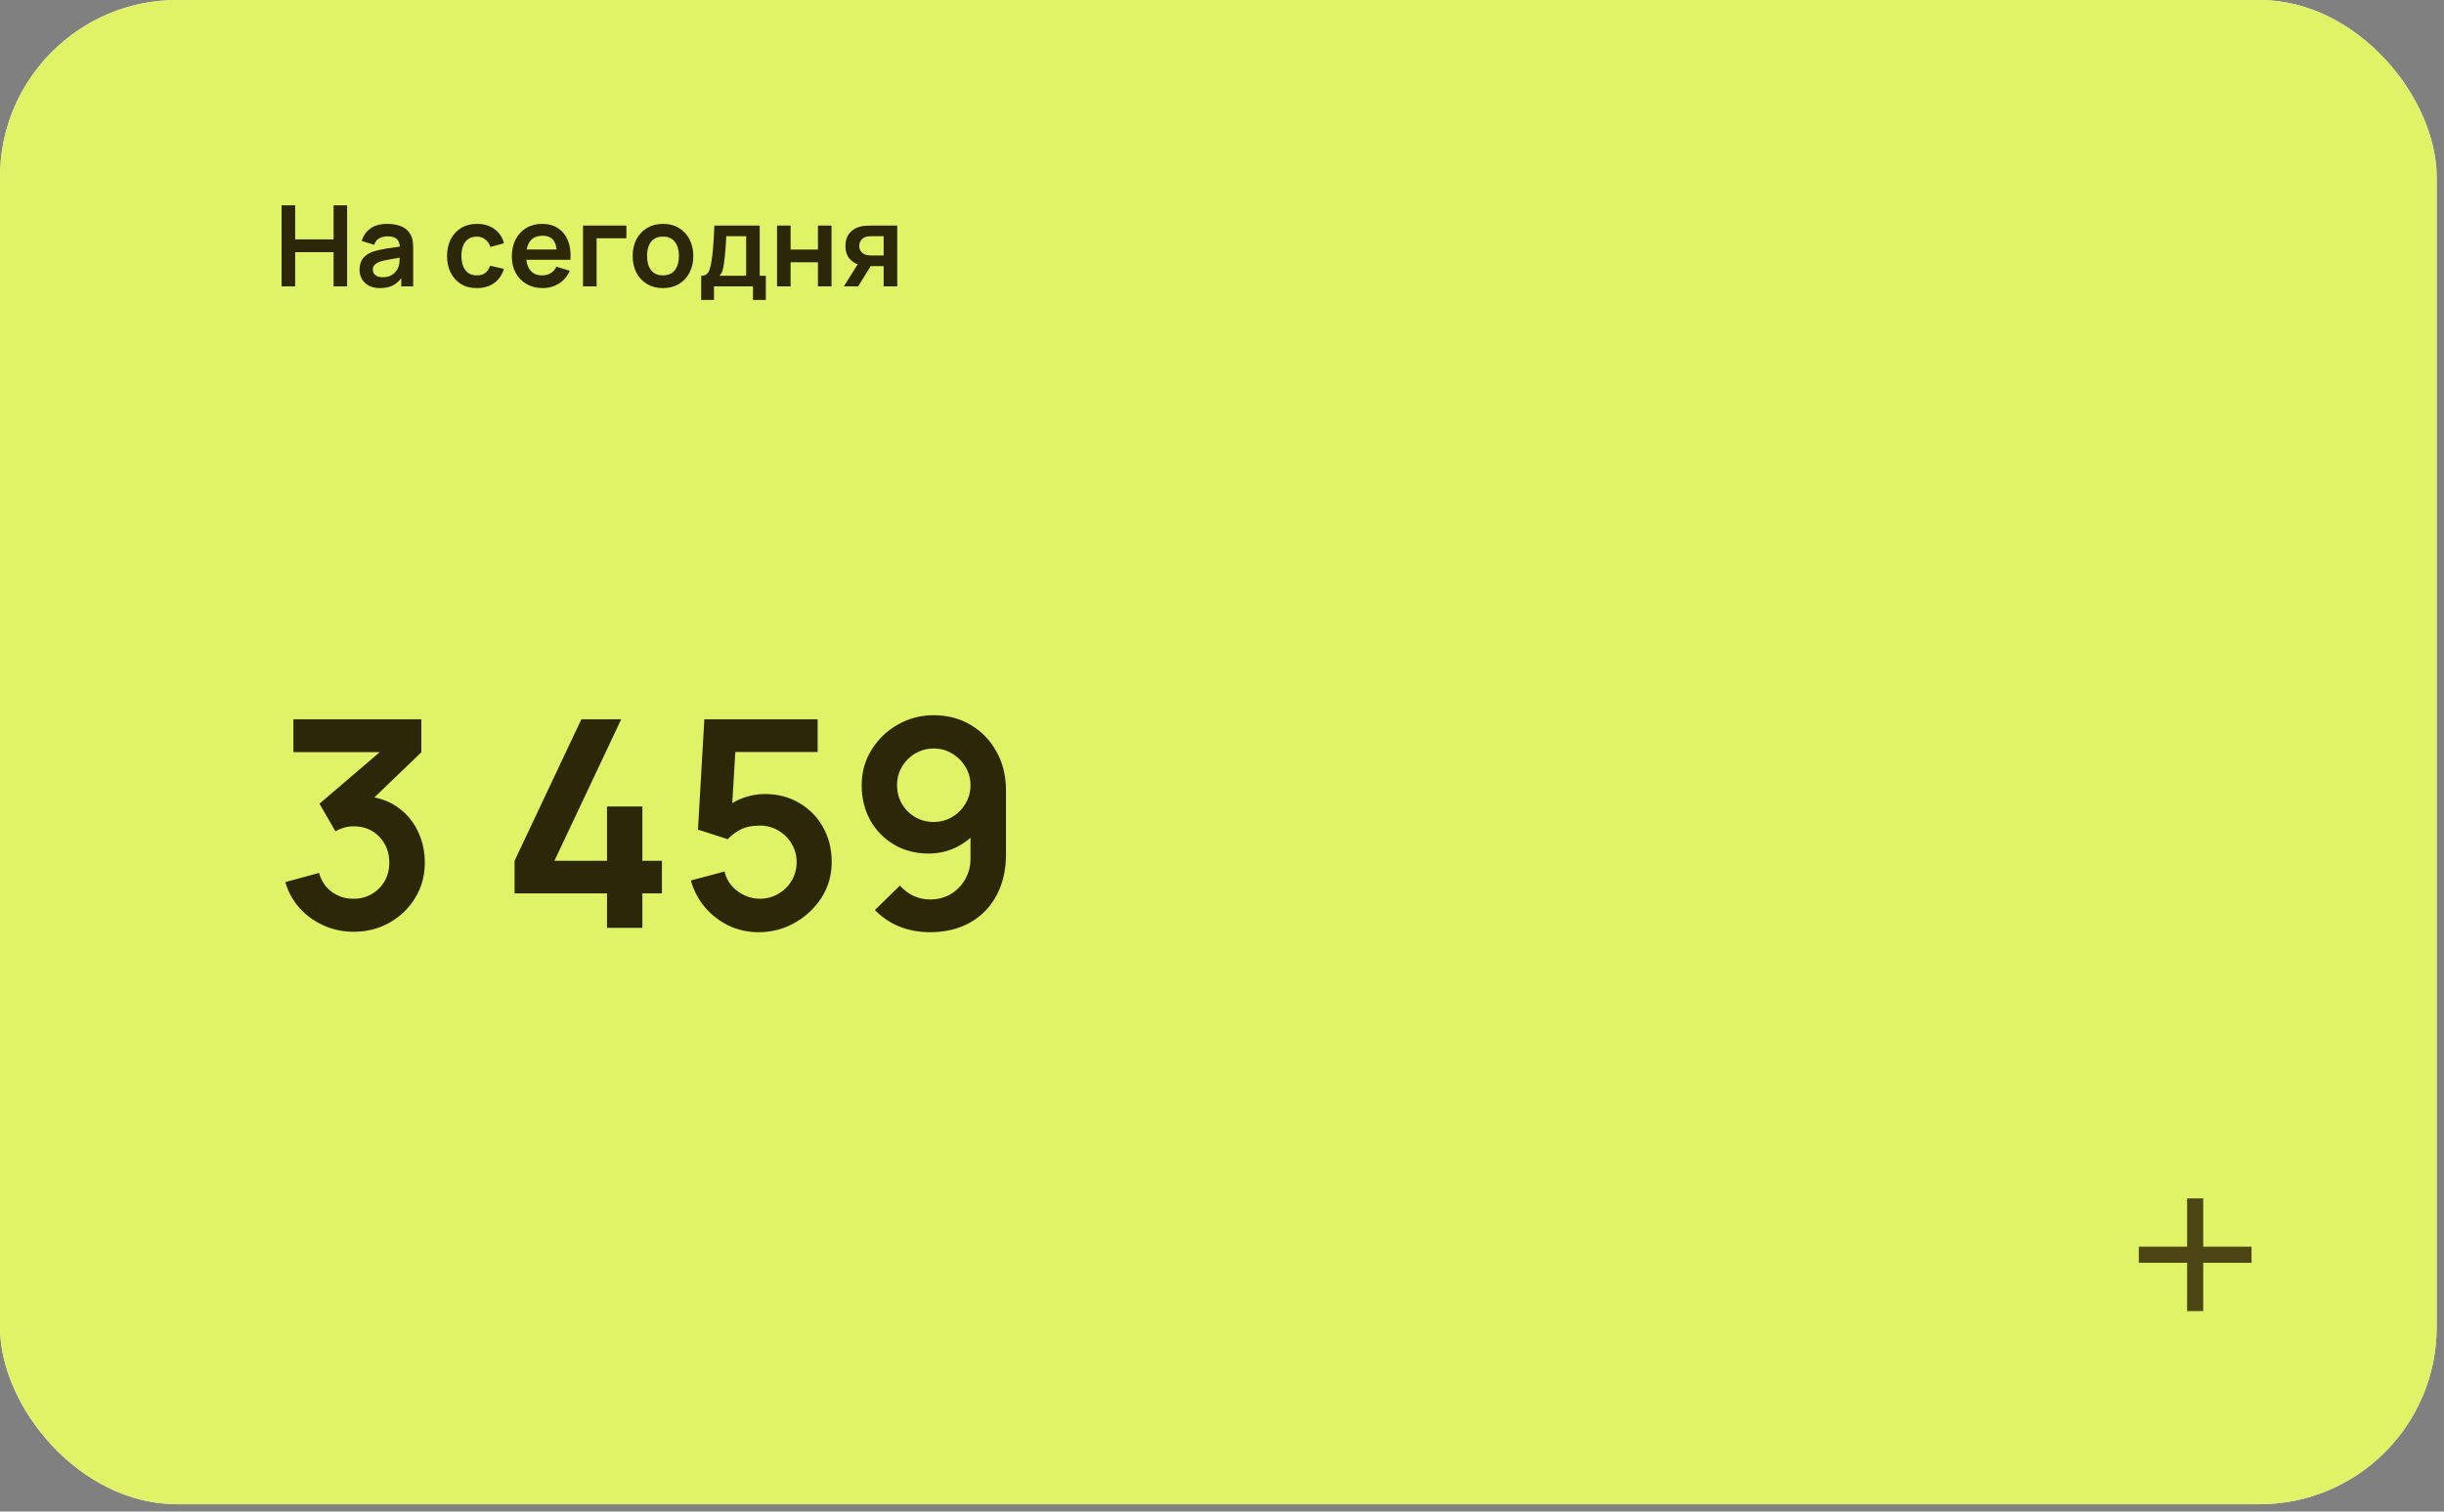 <svg width="333" height="206" viewBox="0 0 333 206" fill="none" xmlns="http://www.w3.org/2000/svg">
<rect x="0" y="0" width="333" height="206" fill="#808080" stroke="none"/>
<rect width="332" height="205" rx="24.129" fill="#F4F4F4"/>
<rect width="332" height="205" rx="24.129" fill="#E0F367"/>
<g clip-path="url(#clip0_1631_408)">
<path d="M306.775 172.097H300.194V178.678H298.001V172.097H291.42V169.904H298.001V163.323H300.194V169.904H306.775V172.097Z" fill="#4B4614"/>
</g>
<path d="M48.188 126.984C46.767 126.984 45.425 126.708 44.161 126.155C42.898 125.602 41.799 124.819 40.864 123.806C39.943 122.792 39.278 121.595 38.87 120.213L43.47 118.969C43.799 120.101 44.398 120.976 45.267 121.595C46.148 122.2 47.116 122.496 48.169 122.483C49.103 122.483 49.939 122.266 50.676 121.832C51.413 121.397 51.992 120.812 52.413 120.075C52.834 119.324 53.045 118.489 53.045 117.567C53.045 116.159 52.591 114.981 51.683 114.034C50.775 113.086 49.603 112.612 48.169 112.612C47.734 112.612 47.307 112.671 46.886 112.79C46.477 112.908 46.083 113.073 45.701 113.283L43.529 109.532L53.084 101.359L53.499 102.504H39.976V98.023H57.408V102.524L49.728 109.908L49.689 108.506C51.413 108.624 52.88 109.105 54.091 109.947C55.315 110.789 56.25 111.875 56.895 113.204C57.553 114.534 57.882 115.988 57.882 117.567C57.882 119.357 57.441 120.963 56.559 122.384C55.69 123.806 54.519 124.931 53.045 125.76C51.584 126.576 49.965 126.984 48.188 126.984ZM82.707 126.451V121.753H70.112V117.311L79.213 98.023H84.642L75.541 117.311H82.707V109.908H87.524V117.311H90.189V121.753H87.524V126.451H82.707ZM103.353 127.043C101.905 127.043 100.556 126.747 99.306 126.155C98.055 125.55 96.976 124.72 96.068 123.668C95.173 122.615 94.528 121.391 94.133 119.996L98.714 118.772C98.898 119.535 99.233 120.193 99.72 120.746C100.221 121.299 100.8 121.726 101.458 122.029C102.129 122.332 102.82 122.483 103.531 122.483C104.452 122.483 105.294 122.259 106.058 121.812C106.821 121.364 107.426 120.766 107.874 120.015C108.321 119.252 108.545 118.41 108.545 117.488C108.545 116.567 108.315 115.731 107.854 114.981C107.407 114.218 106.801 113.619 106.038 113.185C105.274 112.737 104.439 112.513 103.531 112.513C102.438 112.513 101.53 112.711 100.806 113.106C100.096 113.501 99.549 113.922 99.168 114.369L95.101 113.066L95.969 98.023H111.408V102.485H98.516L100.293 100.807L99.661 111.27L98.793 110.204C99.53 109.532 100.385 109.032 101.359 108.703C102.333 108.374 103.274 108.21 104.182 108.21C105.959 108.21 107.532 108.618 108.9 109.434C110.282 110.237 111.361 111.336 112.138 112.731C112.928 114.126 113.322 115.712 113.322 117.488C113.322 119.265 112.862 120.877 111.941 122.325C111.019 123.76 109.802 124.905 108.288 125.76C106.788 126.616 105.143 127.043 103.353 127.043ZM127.238 97.47C129.094 97.47 130.765 97.911 132.252 98.793C133.74 99.662 134.911 100.872 135.766 102.425C136.635 103.965 137.069 105.742 137.069 107.756V116.422C137.069 118.568 136.635 120.443 135.766 122.049C134.911 123.641 133.707 124.872 132.154 125.74C130.601 126.609 128.784 127.043 126.705 127.043C125.27 127.043 123.915 126.8 122.638 126.313C121.362 125.813 120.216 125.05 119.203 124.023L122.618 120.687C123.132 121.279 123.744 121.746 124.454 122.088C125.178 122.417 125.928 122.582 126.705 122.582C127.81 122.582 128.778 122.325 129.607 121.812C130.436 121.285 131.081 120.608 131.542 119.778C132.002 118.936 132.233 118.035 132.233 117.074V112.356L133.082 113.303C132.279 114.251 131.305 114.994 130.16 115.534C129.015 116.06 127.81 116.324 126.547 116.324C124.77 116.324 123.191 115.916 121.809 115.1C120.44 114.284 119.361 113.178 118.571 111.783C117.795 110.375 117.407 108.782 117.407 107.006C117.407 105.229 117.854 103.623 118.749 102.189C119.644 100.741 120.835 99.596 122.322 98.753C123.823 97.898 125.461 97.47 127.238 97.47ZM127.238 102.011C126.317 102.011 125.474 102.235 124.711 102.682C123.948 103.13 123.342 103.735 122.895 104.498C122.447 105.248 122.224 106.084 122.224 107.006C122.224 107.927 122.441 108.769 122.875 109.532C123.323 110.296 123.921 110.901 124.672 111.349C125.435 111.796 126.277 112.02 127.199 112.02C128.12 112.02 128.962 111.796 129.725 111.349C130.489 110.901 131.094 110.296 131.542 109.532C132.002 108.769 132.233 107.927 132.233 107.006C132.233 106.111 132.009 105.288 131.561 104.538C131.114 103.774 130.509 103.162 129.745 102.702C128.995 102.241 128.159 102.011 127.238 102.011Z" fill="#2B2708"/>
<path d="M38.366 39.032V27.977H40.216V32.629H45.452V27.977H47.295V39.032H45.452V34.364H40.216V39.032H38.366ZM51.766 39.263C51.167 39.263 50.66 39.15 50.245 38.925C49.831 38.694 49.516 38.39 49.301 38.011C49.091 37.632 48.986 37.215 48.986 36.76C48.986 36.361 49.053 36.002 49.186 35.685C49.319 35.362 49.524 35.086 49.8 34.856C50.077 34.62 50.435 34.428 50.875 34.28C51.208 34.172 51.597 34.075 52.042 33.988C52.492 33.901 52.979 33.822 53.501 33.75C54.028 33.673 54.578 33.592 55.151 33.505L54.491 33.881C54.496 33.307 54.368 32.885 54.107 32.614C53.846 32.343 53.406 32.207 52.787 32.207C52.413 32.207 52.052 32.294 51.704 32.468C51.356 32.642 51.113 32.941 50.975 33.366L49.286 32.837C49.49 32.135 49.88 31.572 50.453 31.148C51.031 30.723 51.809 30.51 52.787 30.51C53.524 30.51 54.171 30.631 54.729 30.871C55.292 31.112 55.709 31.506 55.98 32.053C56.129 32.345 56.218 32.645 56.249 32.952C56.28 33.254 56.295 33.584 56.295 33.942V39.032H54.675V37.236L54.944 37.528C54.57 38.126 54.133 38.566 53.631 38.848C53.135 39.124 52.513 39.263 51.766 39.263ZM52.134 37.788C52.554 37.788 52.912 37.714 53.209 37.566C53.506 37.417 53.741 37.236 53.915 37.021C54.094 36.806 54.215 36.604 54.276 36.414C54.373 36.179 54.427 35.91 54.437 35.608C54.453 35.301 54.46 35.053 54.46 34.863L55.029 35.032C54.471 35.119 53.992 35.196 53.593 35.263C53.194 35.329 52.851 35.393 52.564 35.455C52.277 35.511 52.024 35.575 51.804 35.647C51.589 35.723 51.407 35.813 51.259 35.915C51.111 36.018 50.995 36.135 50.913 36.268C50.837 36.401 50.798 36.558 50.798 36.737C50.798 36.941 50.849 37.123 50.952 37.282C51.054 37.435 51.203 37.558 51.397 37.65C51.597 37.742 51.842 37.788 52.134 37.788ZM64.969 39.263C64.114 39.263 63.385 39.073 62.781 38.694C62.177 38.311 61.713 37.788 61.391 37.128C61.074 36.468 60.912 35.721 60.907 34.886C60.912 34.037 61.079 33.284 61.406 32.629C61.739 31.969 62.21 31.452 62.819 31.078C63.428 30.7 64.152 30.51 64.992 30.51C65.933 30.51 66.729 30.748 67.379 31.224C68.034 31.695 68.462 32.34 68.661 33.159L66.819 33.658C66.676 33.213 66.438 32.867 66.105 32.622C65.772 32.371 65.393 32.245 64.969 32.245C64.487 32.245 64.091 32.361 63.779 32.591C63.466 32.816 63.236 33.128 63.088 33.528C62.939 33.927 62.865 34.38 62.865 34.886C62.865 35.675 63.042 36.312 63.395 36.798C63.748 37.284 64.272 37.528 64.969 37.528C65.46 37.528 65.846 37.415 66.128 37.19C66.415 36.965 66.629 36.639 66.773 36.215L68.661 36.637C68.406 37.481 67.958 38.131 67.318 38.587C66.678 39.037 65.895 39.263 64.969 39.263ZM73.969 39.263C73.13 39.263 72.393 39.081 71.758 38.718C71.124 38.354 70.627 37.85 70.269 37.205C69.916 36.56 69.739 35.818 69.739 34.979C69.739 34.073 69.913 33.287 70.261 32.622C70.609 31.951 71.093 31.432 71.712 31.063C72.332 30.695 73.048 30.51 73.862 30.51C74.722 30.51 75.451 30.712 76.05 31.117C76.654 31.516 77.102 32.082 77.394 32.814C77.685 33.545 77.795 34.408 77.724 35.401H75.889V34.725C75.884 33.824 75.725 33.167 75.413 32.752C75.101 32.338 74.609 32.13 73.939 32.13C73.181 32.13 72.618 32.366 72.25 32.837C71.881 33.302 71.697 33.986 71.697 34.886C71.697 35.726 71.881 36.376 72.25 36.837C72.618 37.297 73.156 37.528 73.862 37.528C74.317 37.528 74.709 37.428 75.037 37.228C75.369 37.023 75.625 36.729 75.804 36.345L77.632 36.898C77.314 37.645 76.823 38.226 76.157 38.641C75.497 39.055 74.768 39.263 73.969 39.263ZM71.114 35.401V34.004H76.818V35.401H71.114ZM79.437 39.032V30.741H85.348V32.476H81.287V39.032H79.437ZM90.326 39.263C89.497 39.263 88.773 39.076 88.154 38.702C87.534 38.328 87.053 37.814 86.71 37.159C86.373 36.499 86.204 35.741 86.204 34.886C86.204 34.016 86.378 33.254 86.726 32.599C87.074 31.944 87.557 31.432 88.177 31.063C88.796 30.695 89.513 30.51 90.326 30.51C91.161 30.51 91.887 30.697 92.507 31.071C93.126 31.444 93.607 31.961 93.95 32.622C94.293 33.277 94.465 34.032 94.465 34.886C94.465 35.746 94.29 36.506 93.942 37.167C93.6 37.822 93.118 38.336 92.499 38.71C91.88 39.078 91.156 39.263 90.326 39.263ZM90.326 37.528C91.063 37.528 91.611 37.282 91.969 36.79C92.328 36.299 92.507 35.664 92.507 34.886C92.507 34.083 92.325 33.443 91.962 32.967C91.598 32.486 91.053 32.245 90.326 32.245C89.83 32.245 89.42 32.358 89.098 32.583C88.781 32.803 88.545 33.113 88.392 33.512C88.238 33.906 88.161 34.364 88.161 34.886C88.161 35.69 88.343 36.332 88.706 36.813C89.075 37.289 89.615 37.528 90.326 37.528ZM95.542 40.875V37.581C95.992 37.581 96.312 37.428 96.501 37.121C96.691 36.813 96.842 36.281 96.954 35.524C97.026 35.073 97.085 34.597 97.131 34.096C97.177 33.594 97.216 33.064 97.246 32.507C97.282 31.949 97.313 31.36 97.338 30.741H103.511V37.581H104.348V40.875H102.597V39.032H97.285V40.875H95.542ZM98.022 37.581H101.668V32.192H98.958C98.943 32.499 98.925 32.814 98.904 33.136C98.884 33.453 98.861 33.771 98.835 34.088C98.81 34.405 98.782 34.71 98.751 35.002C98.725 35.288 98.695 35.554 98.659 35.8C98.603 36.23 98.533 36.583 98.451 36.859C98.37 37.136 98.226 37.377 98.022 37.581ZM105.872 39.032V30.741H107.723V34.011H111.446V30.741H113.296V39.032H111.446V35.746H107.723V39.032H105.872ZM120.399 39.032V36.268H118.917C118.728 36.268 118.49 36.263 118.203 36.253C117.922 36.243 117.658 36.217 117.412 36.176C116.773 36.059 116.243 35.78 115.823 35.339C115.404 34.894 115.194 34.29 115.194 33.528C115.194 32.78 115.393 32.179 115.793 31.723C116.192 31.268 116.711 30.976 117.351 30.848C117.617 30.792 117.891 30.761 118.173 30.756C118.459 30.746 118.697 30.741 118.886 30.741H122.249V39.032H120.399ZM114.979 39.032L116.959 35.861H118.886L116.921 39.032H114.979ZM118.725 34.817H120.399V32.192H118.725C118.628 32.192 118.51 32.197 118.372 32.207C118.234 32.217 118.096 32.24 117.958 32.276C117.809 32.322 117.668 32.401 117.535 32.514C117.402 32.627 117.292 32.767 117.205 32.936C117.118 33.105 117.075 33.297 117.075 33.512C117.075 33.835 117.167 34.103 117.351 34.318C117.54 34.528 117.76 34.669 118.011 34.741C118.134 34.771 118.26 34.792 118.387 34.802C118.521 34.812 118.633 34.817 118.725 34.817Z" fill="#2B2708"/>
<defs>
<clipPath id="clip0_1631_408">
<rect width="26.322" height="26.322" fill="white" transform="translate(285.938 157.839)"/>
</clipPath>
</defs>
</svg>
